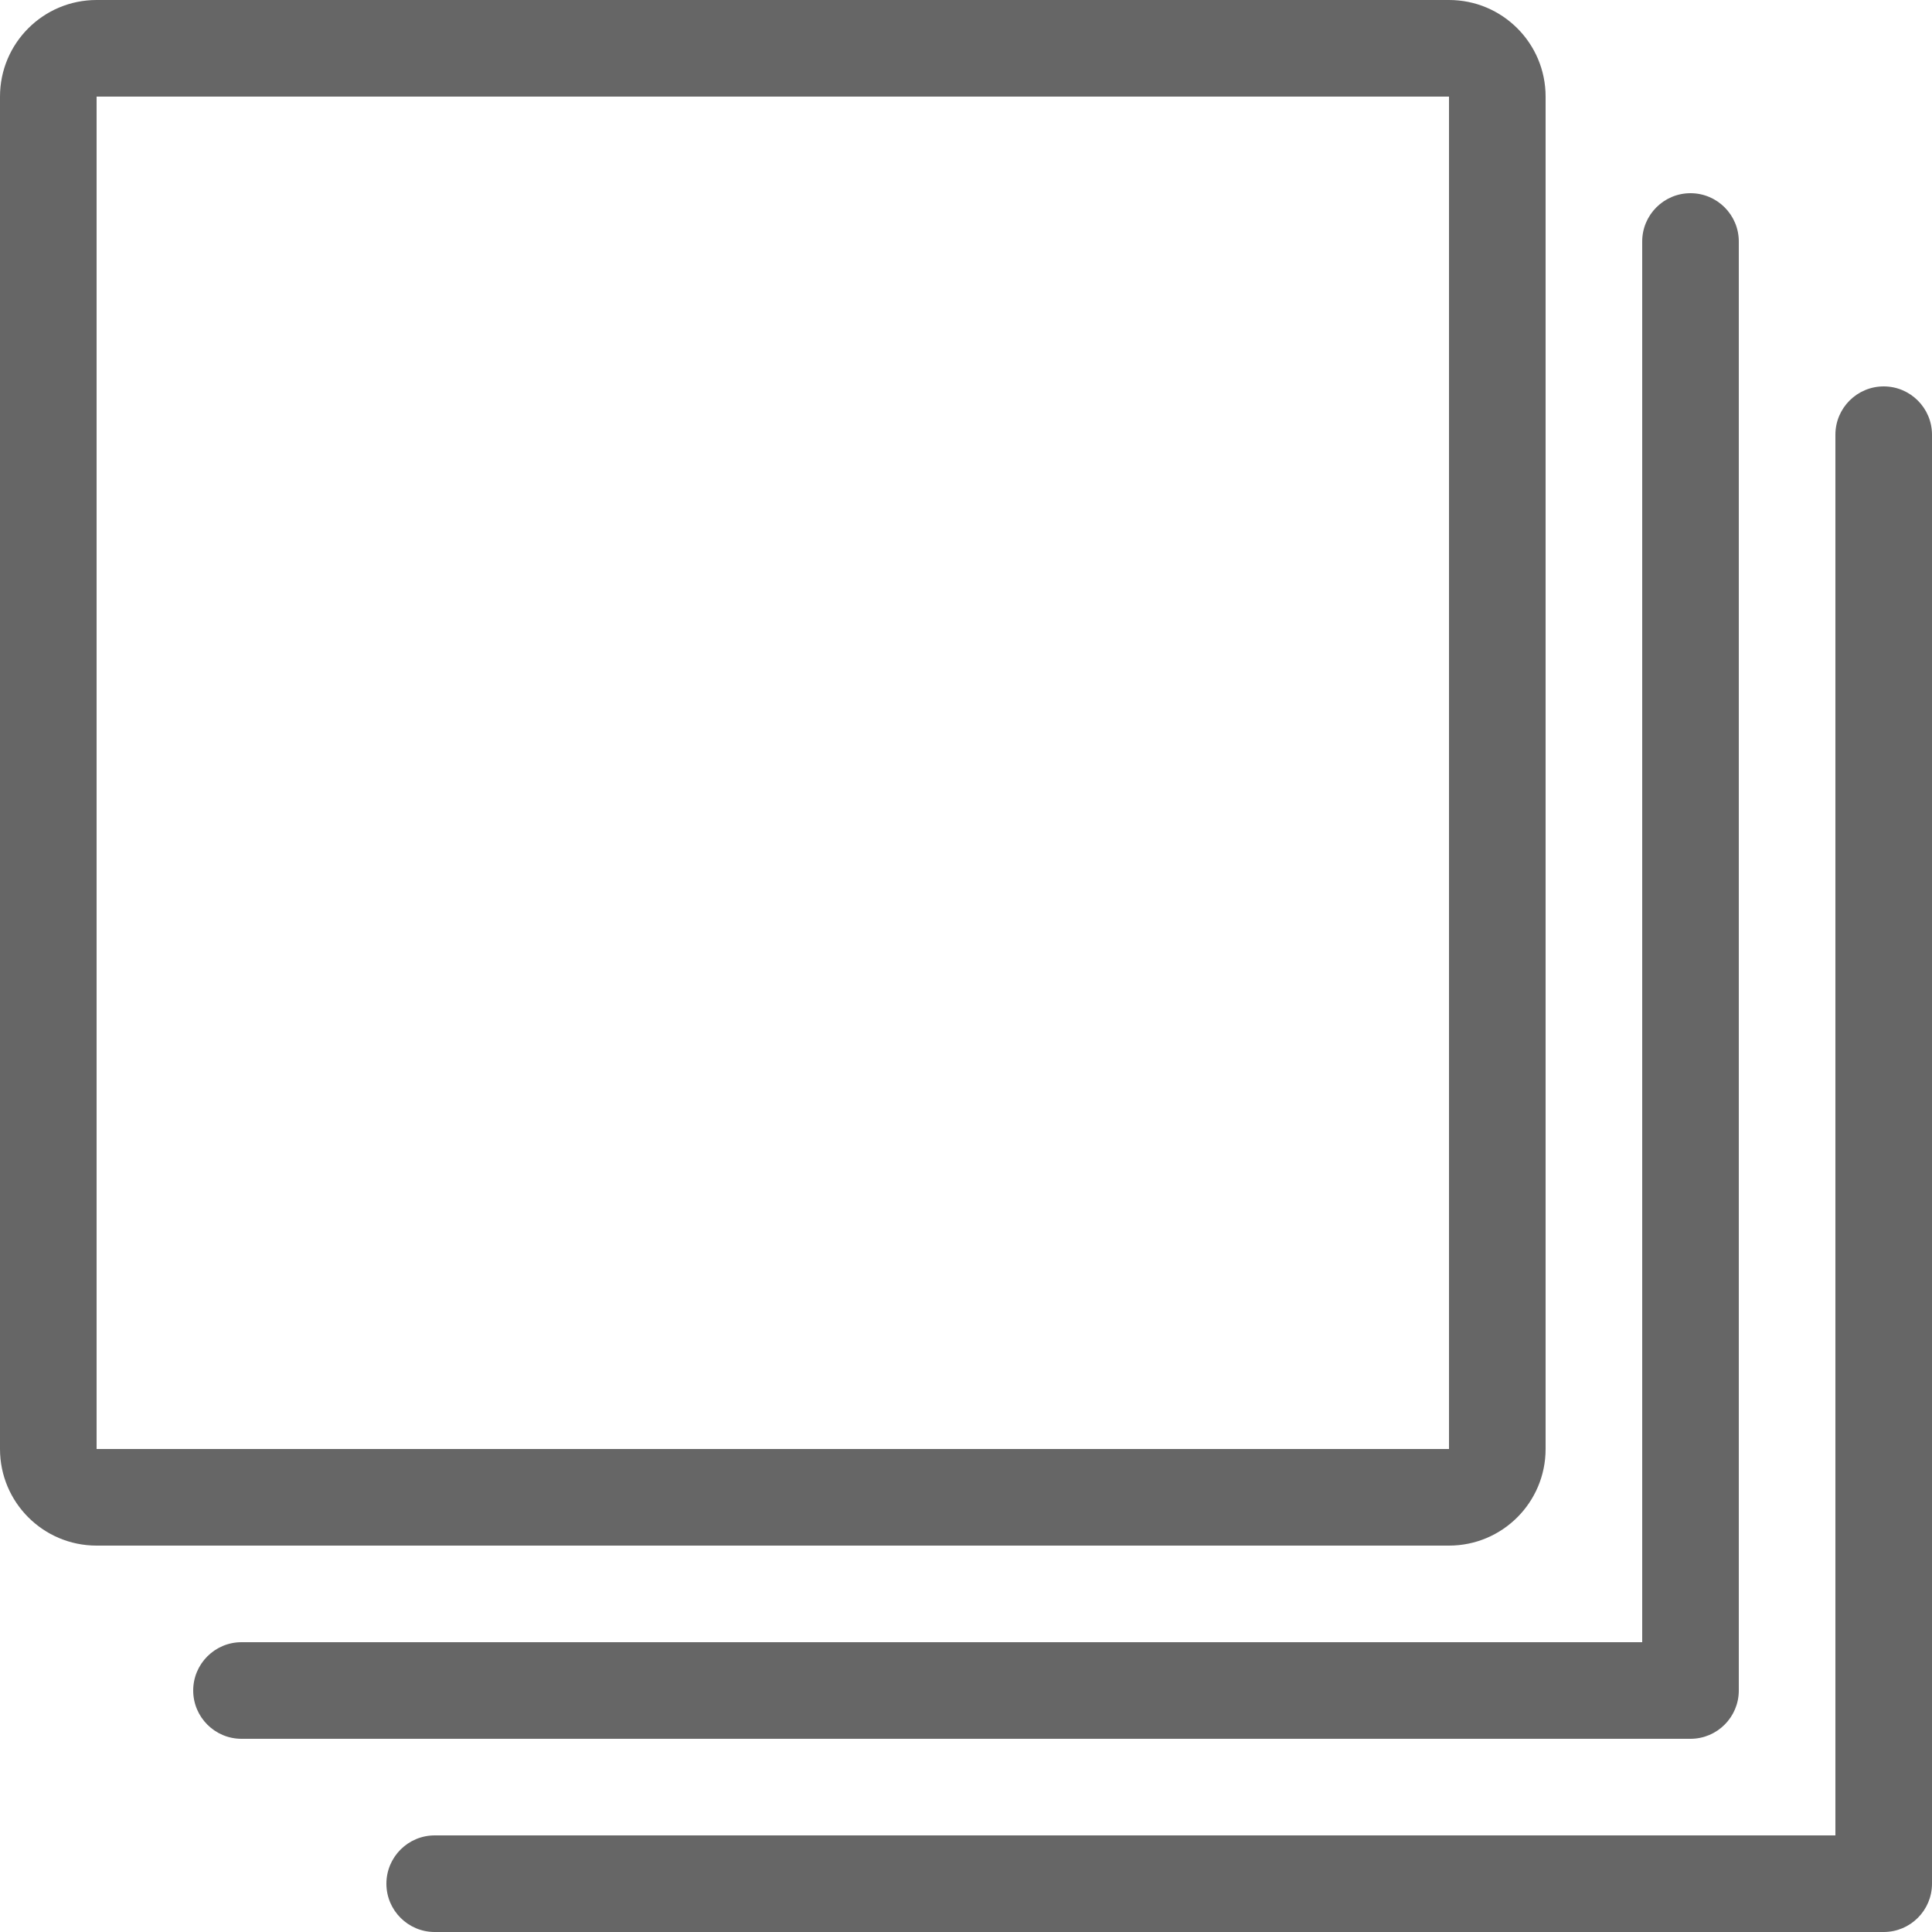 <?xml version="1.0" encoding="UTF-8"?>
<svg width="24px" height="24px" viewBox="0 0 24 24" version="1.1" xmlns="http://www.w3.org/2000/svg" xmlns:xlink="http://www.w3.org/1999/xlink">
    <!-- Generator: Sketch 64 (93537) - https://sketch.com -->
    <title>icons/24px/playlists</title>
    <desc>Created with Sketch.</desc>
    <g id="icons/24px/playlists" stroke="none" stroke-width="1" fill="none" fill-rule="evenodd">
        <g id="icons/trimmed/playlists" fill="#666666" fill-rule="nonzero">
            <path d="M23.4,4.8 C23.731,4.8 24,5.069 24,5.4 L24,23.4 C24,23.731 23.731,24 23.4,24 L5.4,24 C5.069,24 4.8,23.731 4.8,23.4 C4.8,23.069 5.069,22.8 5.4,22.8 L22.8,22.8 L22.8,5.4 C22.8,5.069 23.069,4.8 23.4,4.8 Z M21,2.4 C21.331,2.4 21.6,2.669 21.6,3 L21.6,21 C21.6,21.331 21.331,21.6 21,21.6 L3,21.6 C2.669,21.6 2.4,21.331 2.4,21 C2.4,20.669 2.669,20.4 3,20.4 L20.4,20.4 L20.4,3 C20.4,2.669 20.669,2.4 21,2.4 Z M18,0 C18.663,0 19.2,0.537 19.2,1.2 L19.2,18 C19.2,18.663 18.663,19.2 18,19.2 L1.2,19.2 C0.537,19.2 0,18.663 0,18 L0,1.2 C0,0.537 0.537,0 1.2,0 L18,0 Z M18,1.2 L1.2,1.2 L1.2,18 L18,18 L18,1.2 Z" id="Combined-Shape"></path>
        </g>
    </g>
</svg>